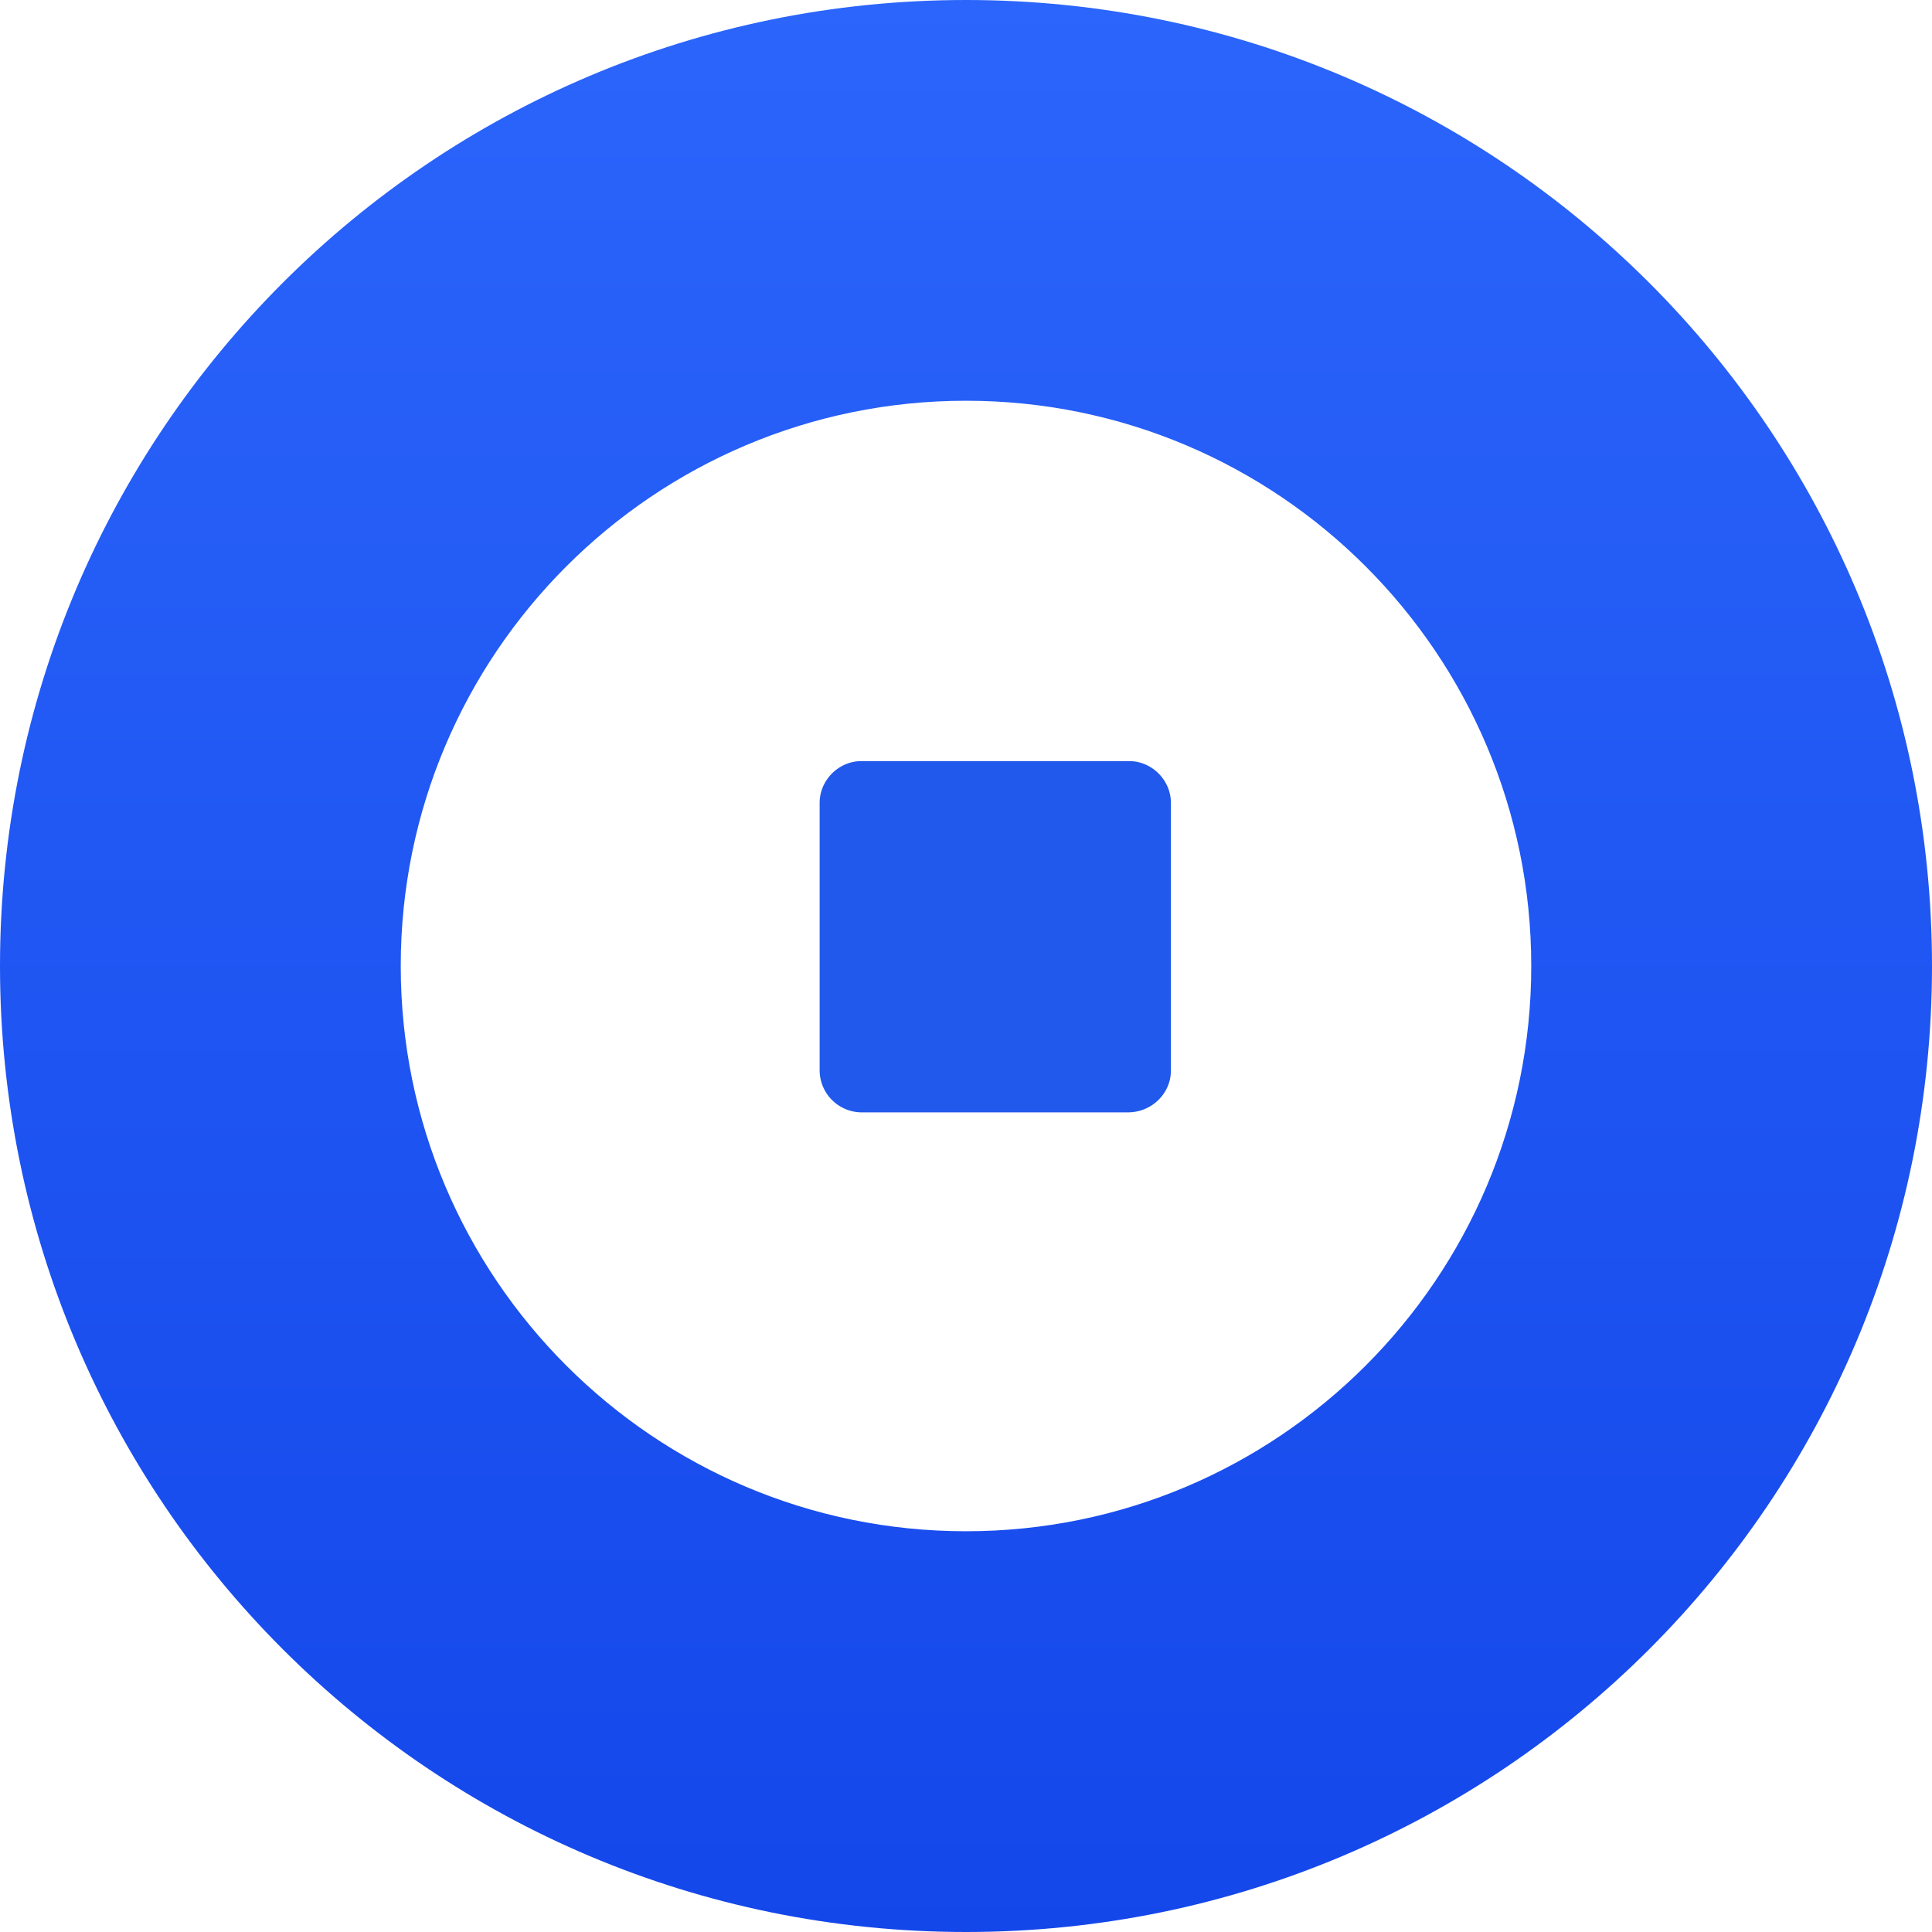 <svg width="33" height="33" xmlns="http://www.w3.org/2000/svg"><defs><linearGradient x1="50%" y1="100%" x2="50%" y2="0%" id="linearGradient-1"><stop stop-color="#1447EA" offset="0%"/><stop stop-color="#2B65FB" offset="100%"/></linearGradient></defs><g id="Page-1" stroke="none" stroke-width="1" fill="none" fill-rule="evenodd"><g id="pop-up" transform="translate(-987 -336)" fill-rule="nonzero"><g id="Group-2" transform="translate(616 208)"><g id="coinbase-wallet" transform="translate(371 128)"><path d="M16.5 0C7.38 0 0 7.38 0 16.5 0 25.62 7.38 33 16.5 33 25.62 33 33 25.62 33 16.5 33 7.38 25.62 0 16.5 0zm0 26.155c-5.33 0-9.655-4.326-9.655-9.655 0-5.33 4.326-9.655 9.655-9.655 5.33 0 9.655 4.326 9.655 9.655 0 5.33-4.326 9.655-9.655 9.655z" id="Shape" fill="url(#linearGradient-1)"/><path d="M19.264 19h-4.55a.721.721 0 01-.714-.715v-4.57c0-.39.325-.715.715-.715h4.57c.39 0 .715.325.715.715v4.57c0 .39-.325.715-.736.715z" id="Path" fill="#2059EB"/></g></g></g></g></svg>